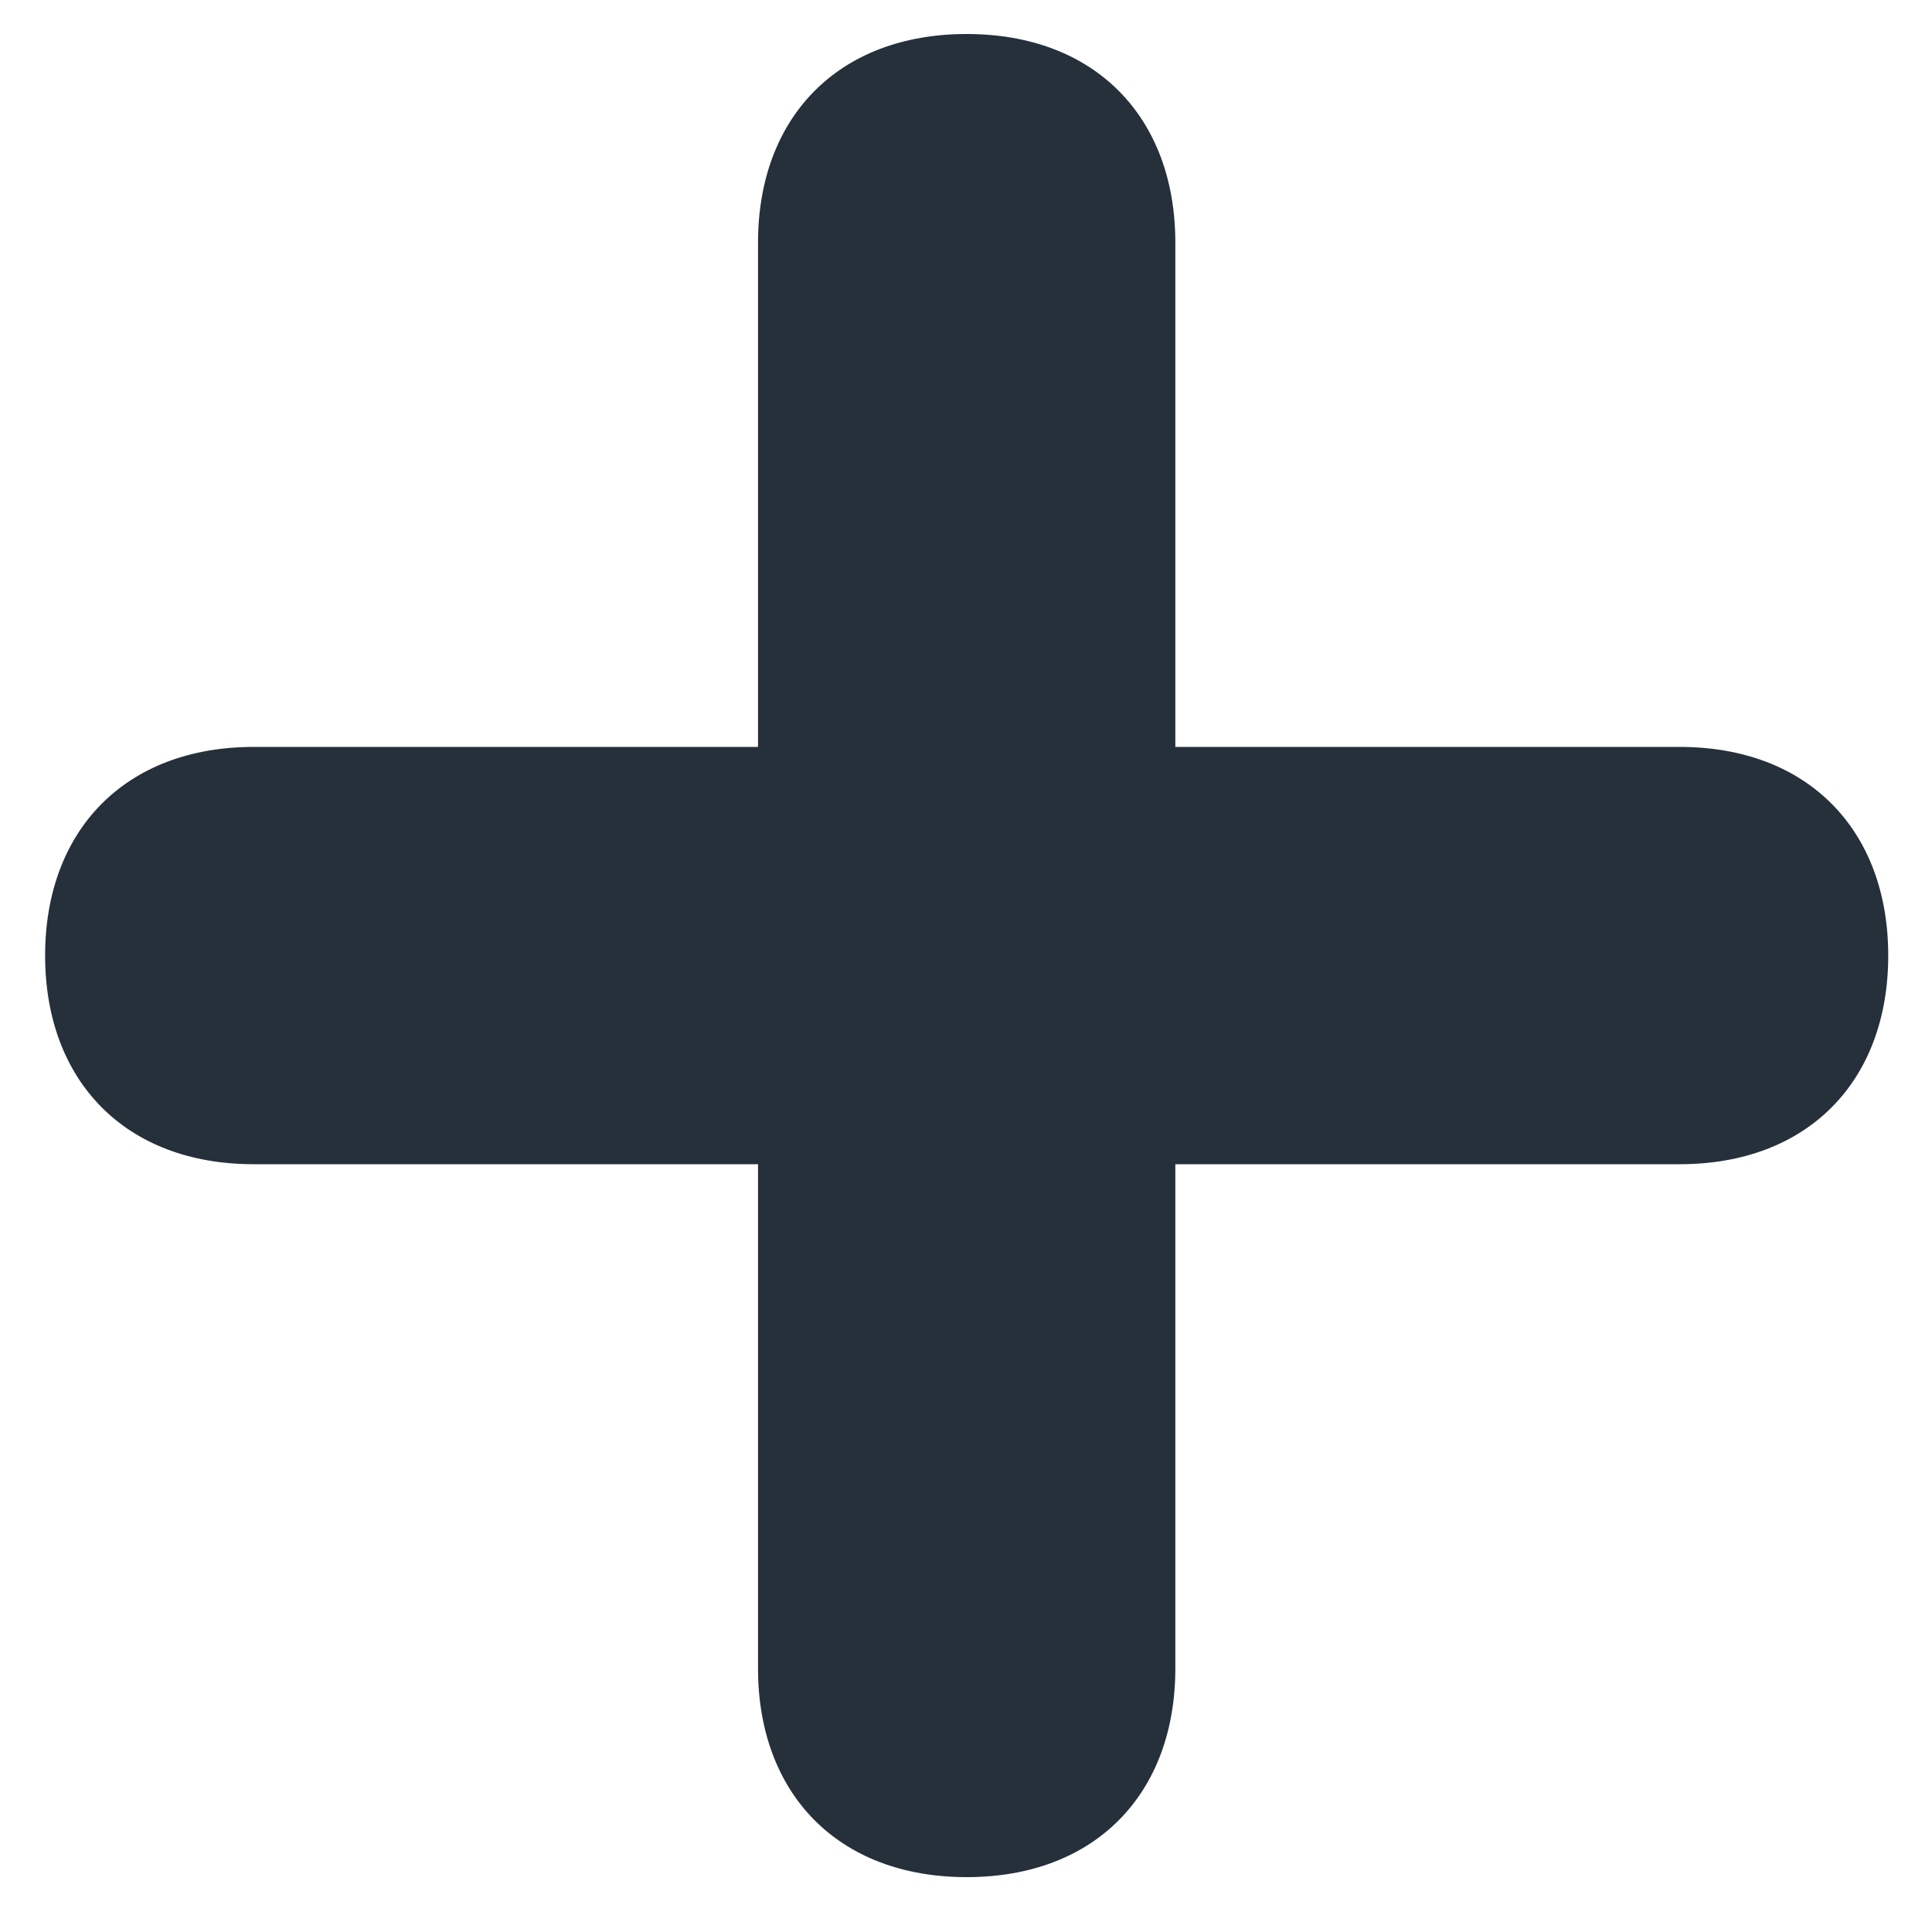 <svg width="20" height="20" viewBox="0 0 20 20" fill="none" xmlns="http://www.w3.org/2000/svg">
<path d="M7.847 7.732H2.627C1.295 7.732 0.467 8.596 0.467 9.892C0.467 11.188 1.295 12.052 2.627 12.052H7.847V17.272C7.847 18.568 8.675 19.432 10.007 19.432C11.339 19.432 12.167 18.568 12.167 17.272V12.052H17.387C18.719 12.052 19.547 11.188 19.547 9.892C19.547 8.596 18.719 7.732 17.387 7.732H12.167V2.512C12.167 1.216 11.339 0.352 10.007 0.352C8.675 0.352 7.847 1.216 7.847 2.512V7.732Z" fill="#26303B"/>
</svg>
